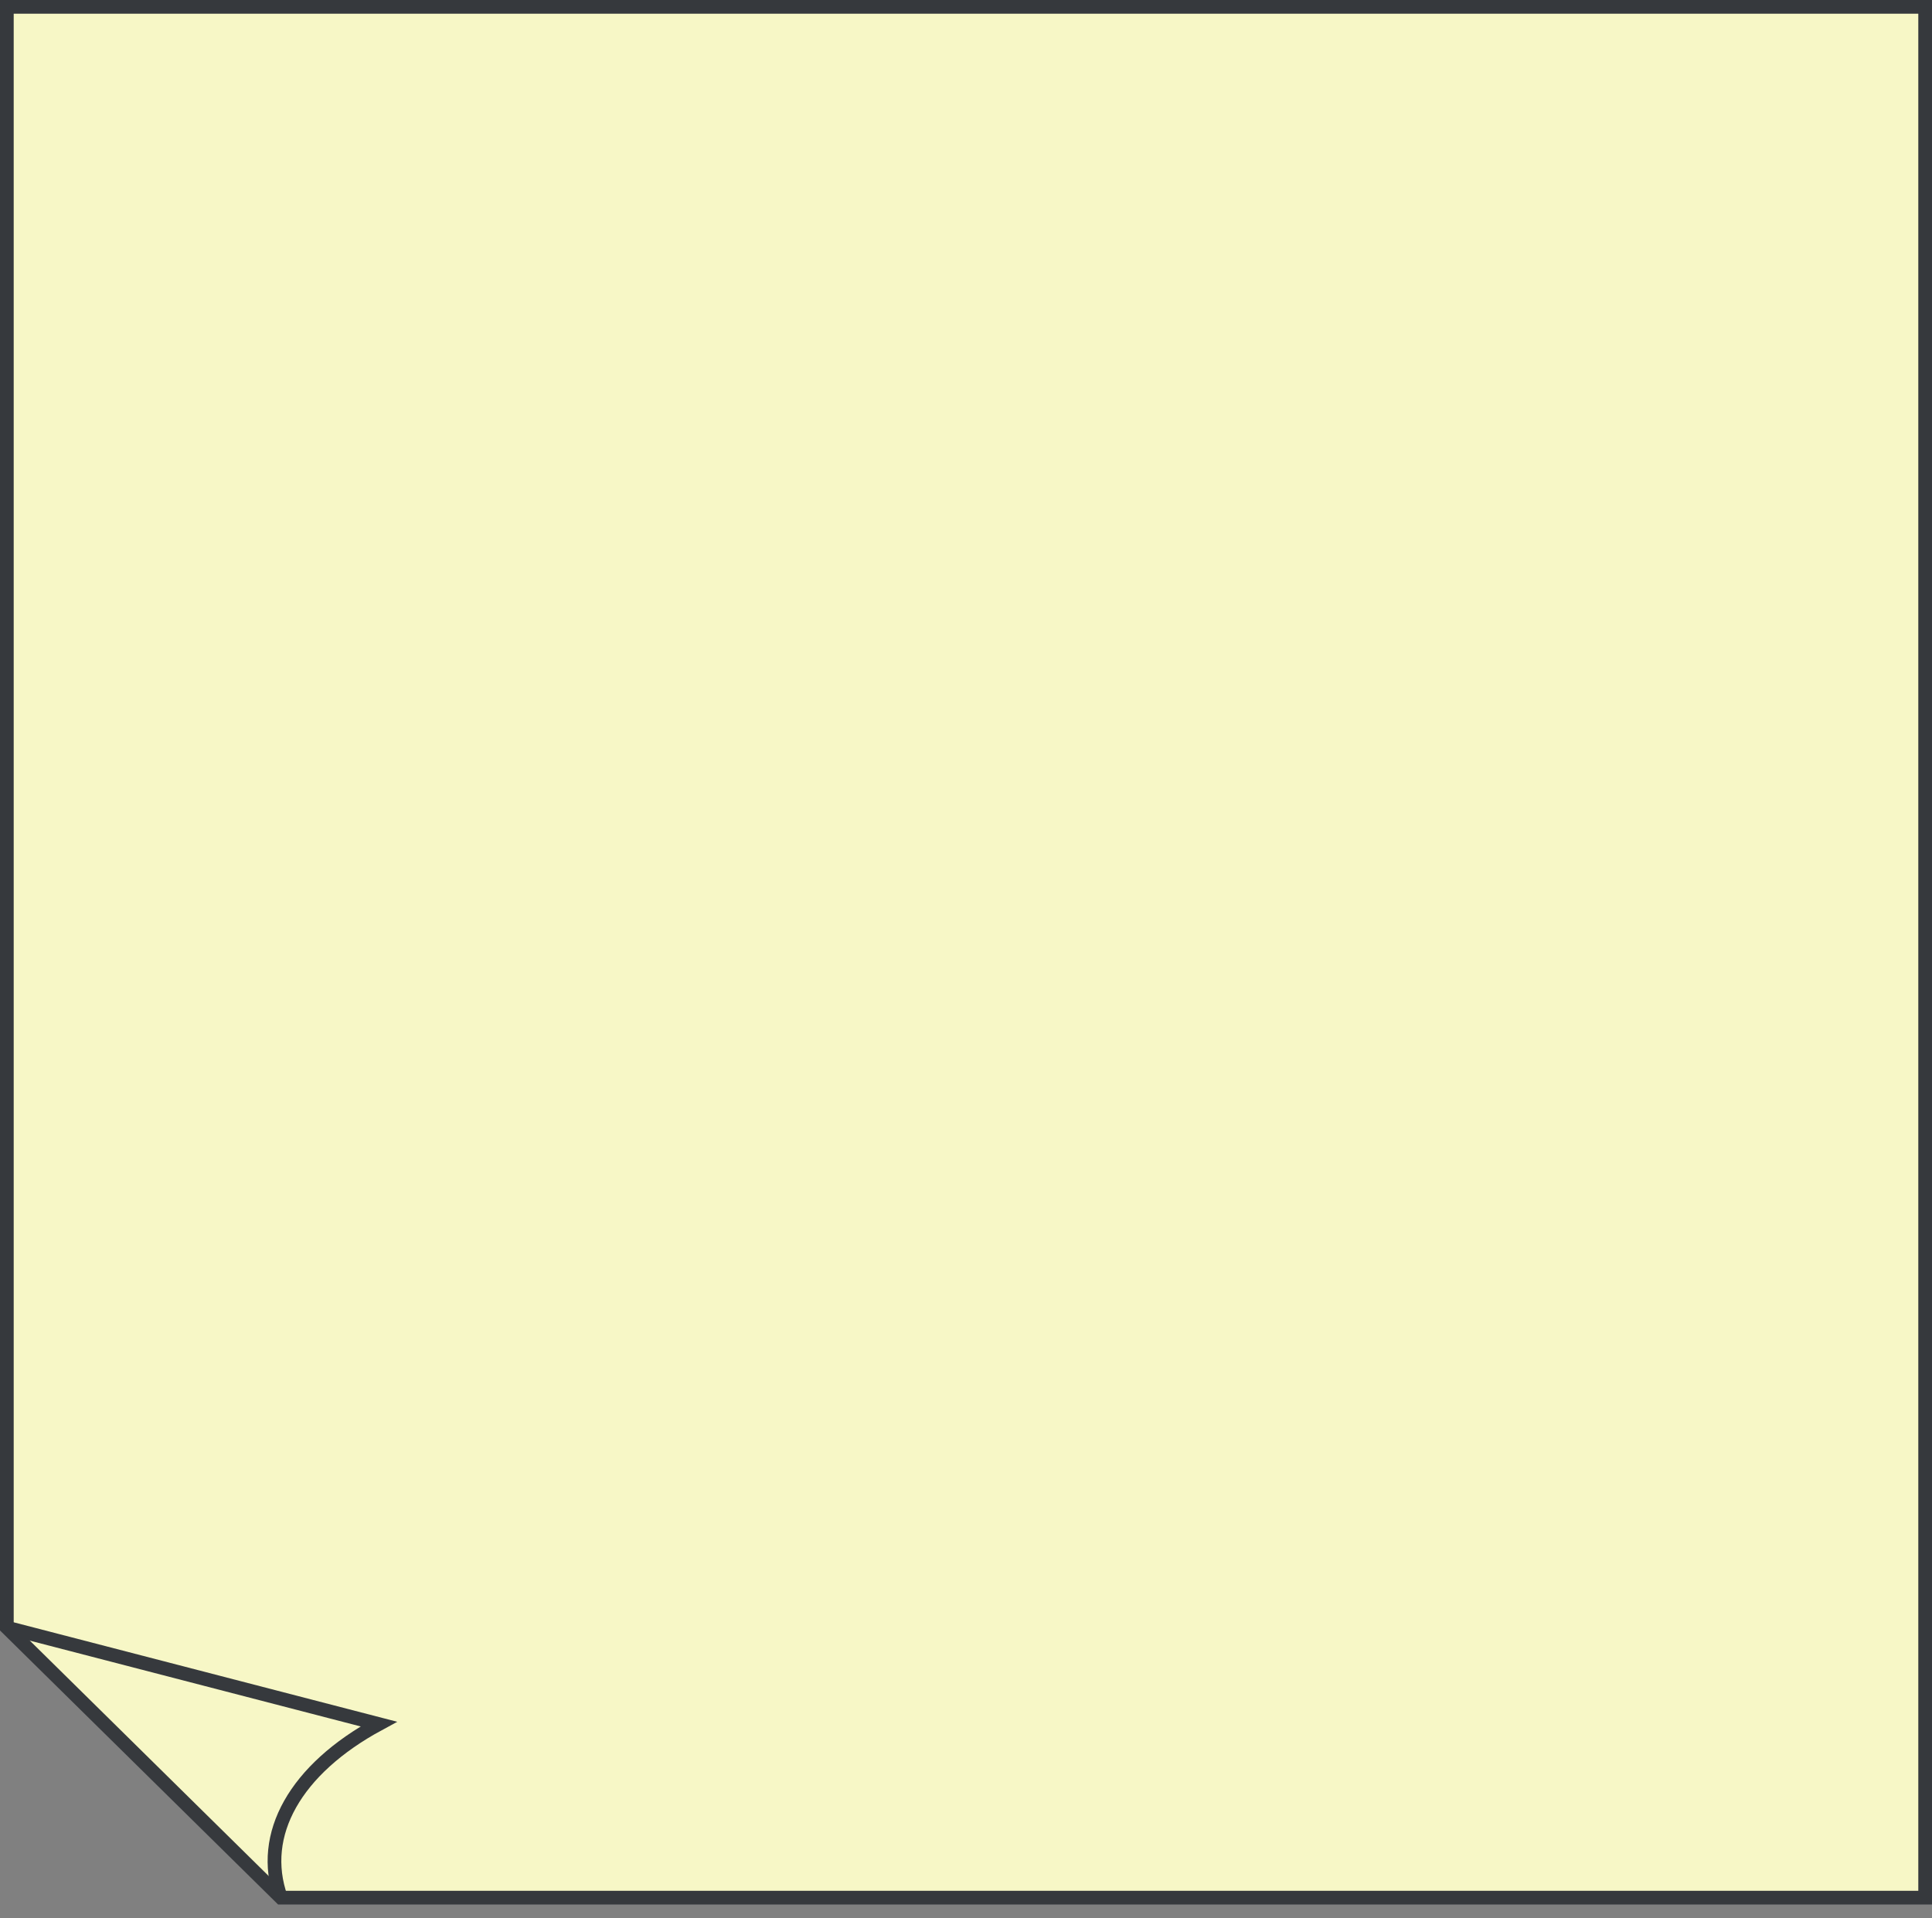 <!DOCTYPE svg PUBLIC "-//W3C//DTD SVG 1.1//EN" "http://www.w3.org/Graphics/SVG/1.1/DTD/svg11.dtd">
<svg xmlns="http://www.w3.org/2000/svg" xmlns:xlink="http://www.w3.org/1999/xlink" version="1.1" preserveAspectRatio="none" viewBox="-0.5 -0.5 141 140"><rect x="-0.5" y="-0.5" width="141" height="140" fill="#808080" stroke="none"/><defs/><g><path d="M 140 19.71 L 140 138 L 0 138 L 0 0 L 120 0 Z" fill="#f7f7c6" stroke="#36393d" stroke-miterlimit="10" transform="rotate(-180,70,69)" pointer-events="none"/><path d="M 120 0 C 121.63 4.61 118.95 9.37 112.86 12.67 L 140 19.71" fill="none" stroke="#36393d" stroke-miterlimit="10" transform="rotate(-180,70,69)" pointer-events="none"/></g></svg>
